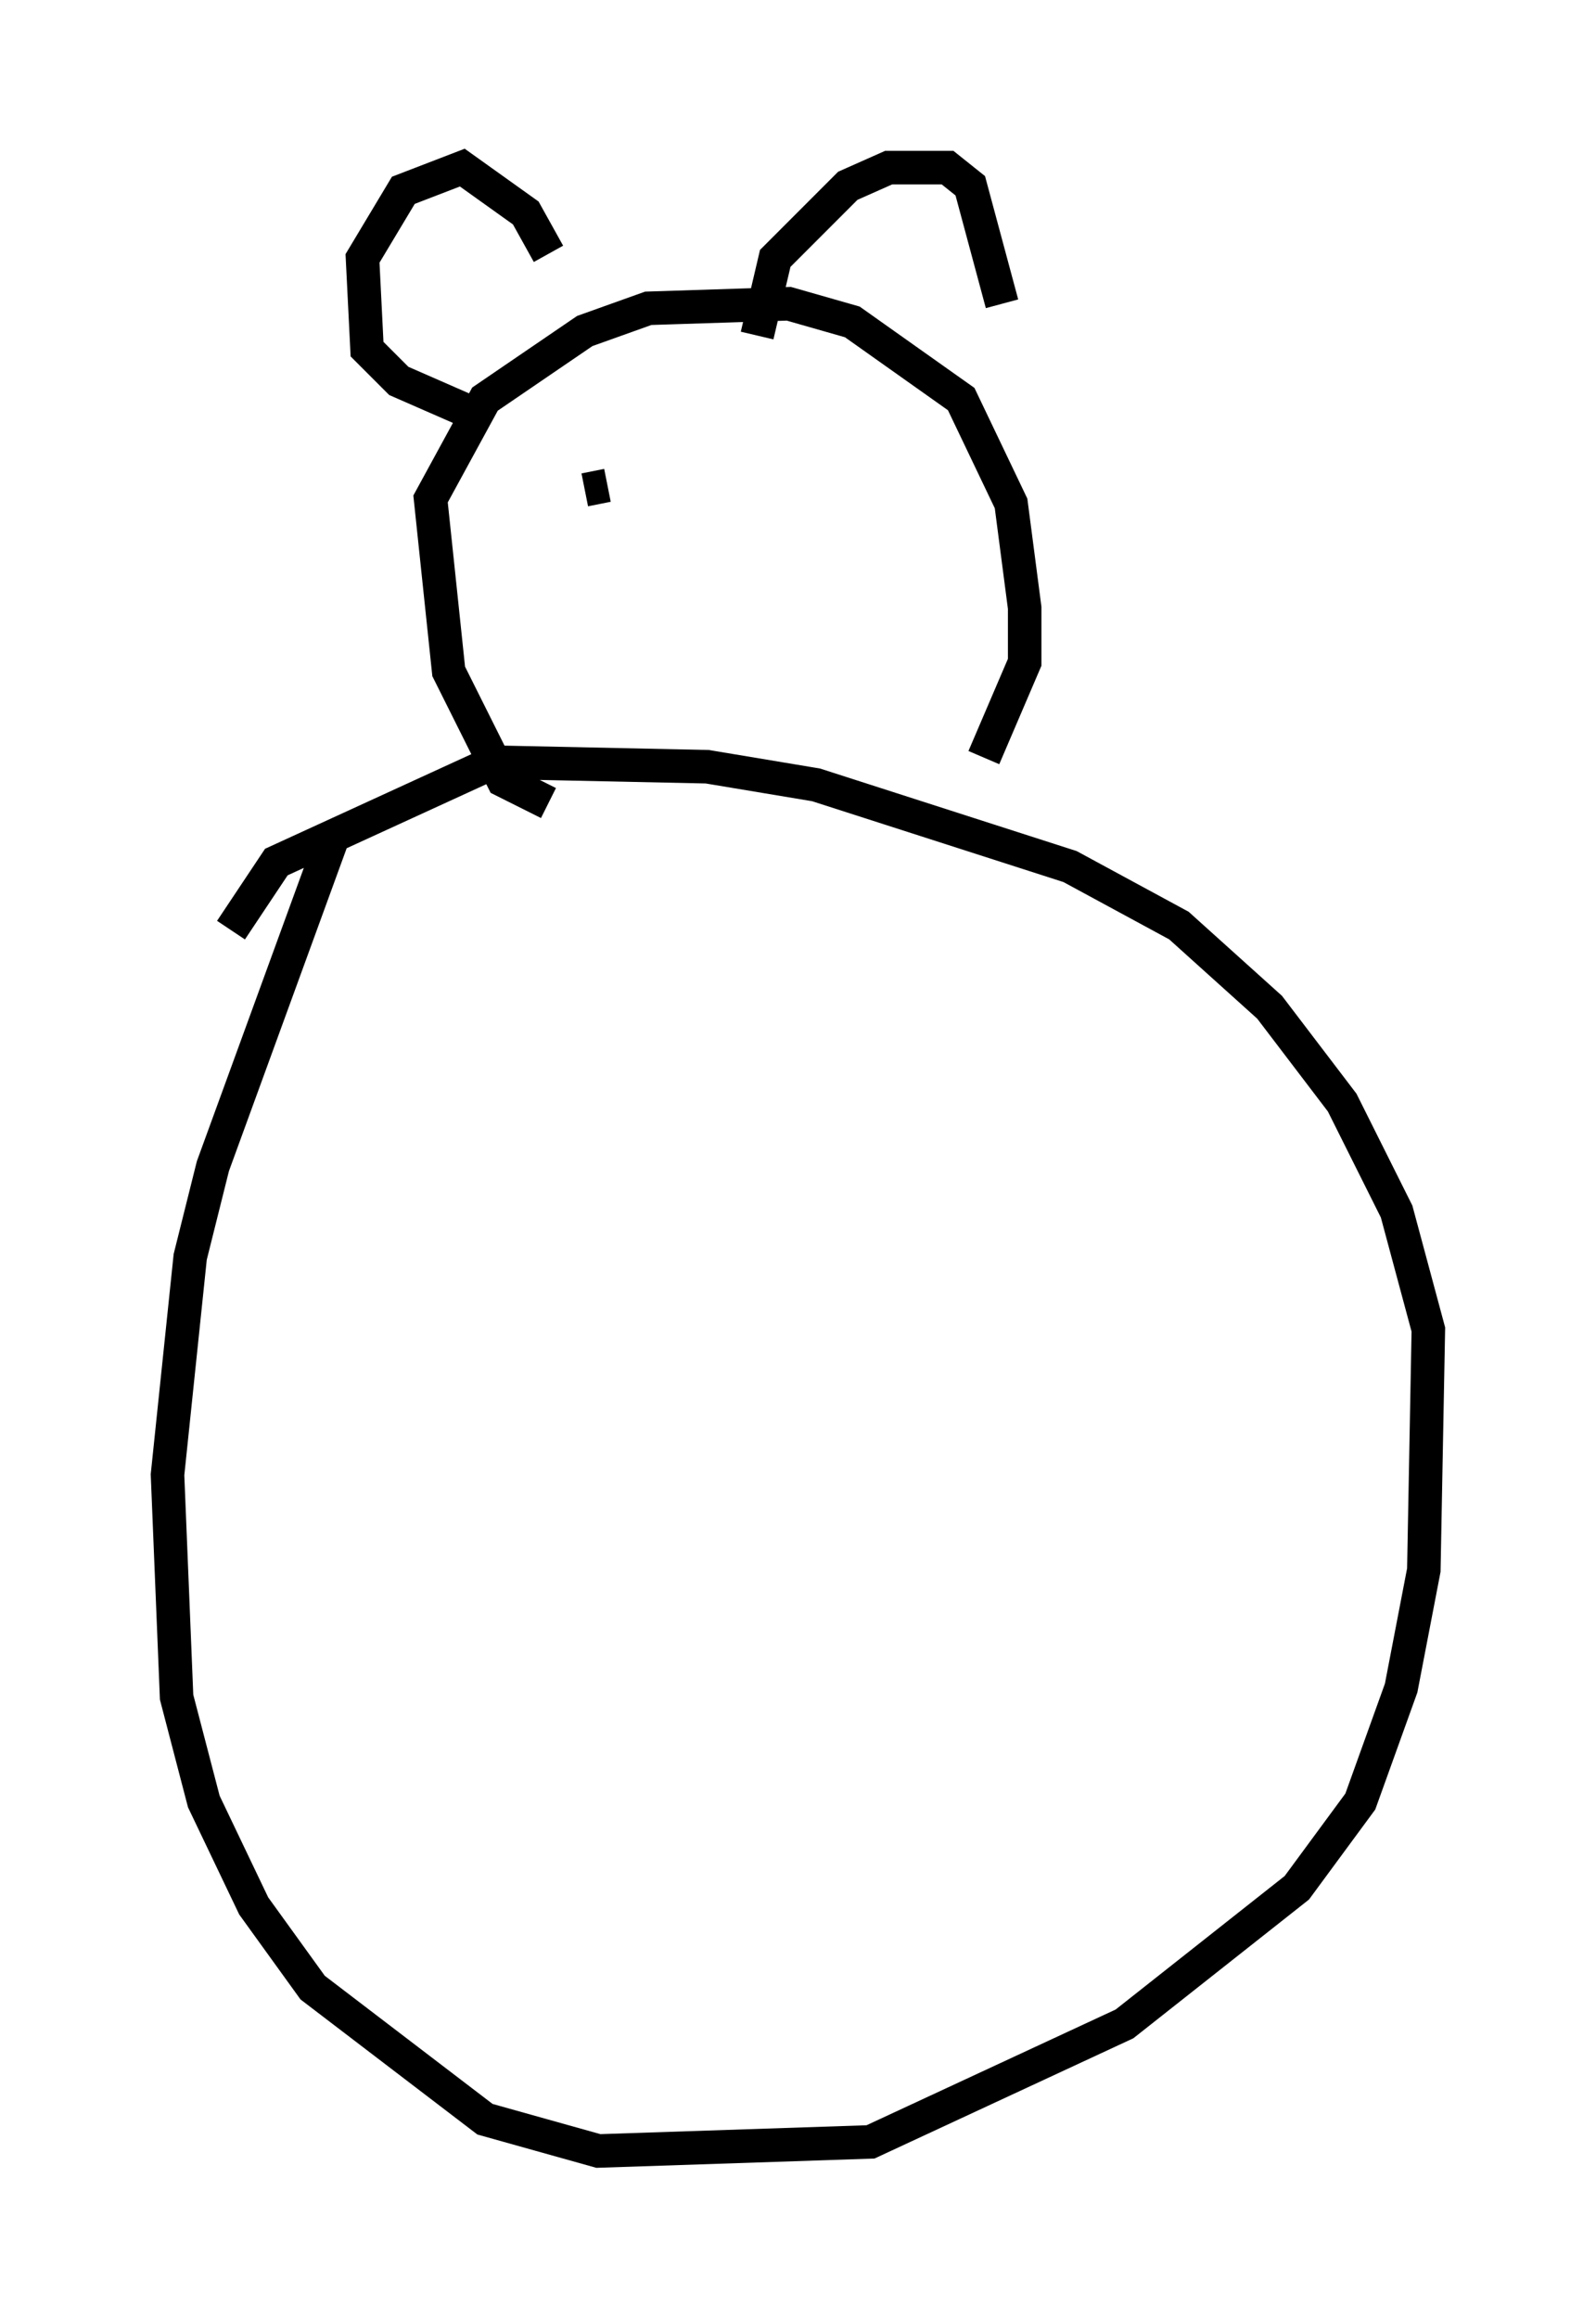 <?xml version="1.0" encoding="utf-8" ?>
<svg baseProfile="full" height="69.133" version="1.1" width="47.618" xmlns="http://www.w3.org/2000/svg" xmlns:ev="http://www.w3.org/2001/xml-events" xmlns:xlink="http://www.w3.org/1999/xlink"><defs /><rect fill="white" height="69.133" width="47.618" x="0" y="0" /><path d="M10.683, 24.215 m-0.677, 0.541 l-3.654, 10.013 -0.677, 2.706 l-0.677, 6.495 0.271, 6.631 l0.812, 3.112 1.488, 3.112 l1.759, 2.436 5.142, 3.924 l3.383, 0.947 8.119, -0.271 l7.578, -3.518 5.142, -4.059 l1.894, -2.571 1.218, -3.383 l0.677, -3.518 0.135, -7.172 l-0.947, -3.518 -1.624, -3.248 l-2.165, -2.842 -2.706, -2.436 l-3.248, -1.759 -7.578, -2.436 l-3.248, -0.541 -6.36, -0.135 l-6.495, 2.977 -1.353, 2.03 m9.472, -3.789 l-1.353, -0.677 -1.624, -3.248 l-0.541, -5.142 1.624, -2.977 l2.977, -2.03 1.894, -0.677 l4.195, -0.135 1.894, 0.541 l3.248, 2.3 1.488, 3.112 l0.406, 3.112 0.0, 1.624 l-1.218, 2.842 m-15.291, -10.284 l-2.165, -0.947 -0.947, -0.947 l-0.135, -2.706 1.218, -2.03 l1.759, -0.677 1.894, 1.353 l0.677, 1.218 m6.225, 2.436 l0.541, -2.3 2.165, -2.165 l1.218, -0.541 1.759, 0.0 l0.677, 0.541 0.947, 3.518 m-8.66, 6.225 l0.0, 0.0 m-3.789, -0.677 l0.677, -0.135 m5.007, 0.947 l0.0, 0.0 m0.541, -0.135 l0.0, 0.0 " fill="none" stroke="black" stroke-width="1" /></svg>